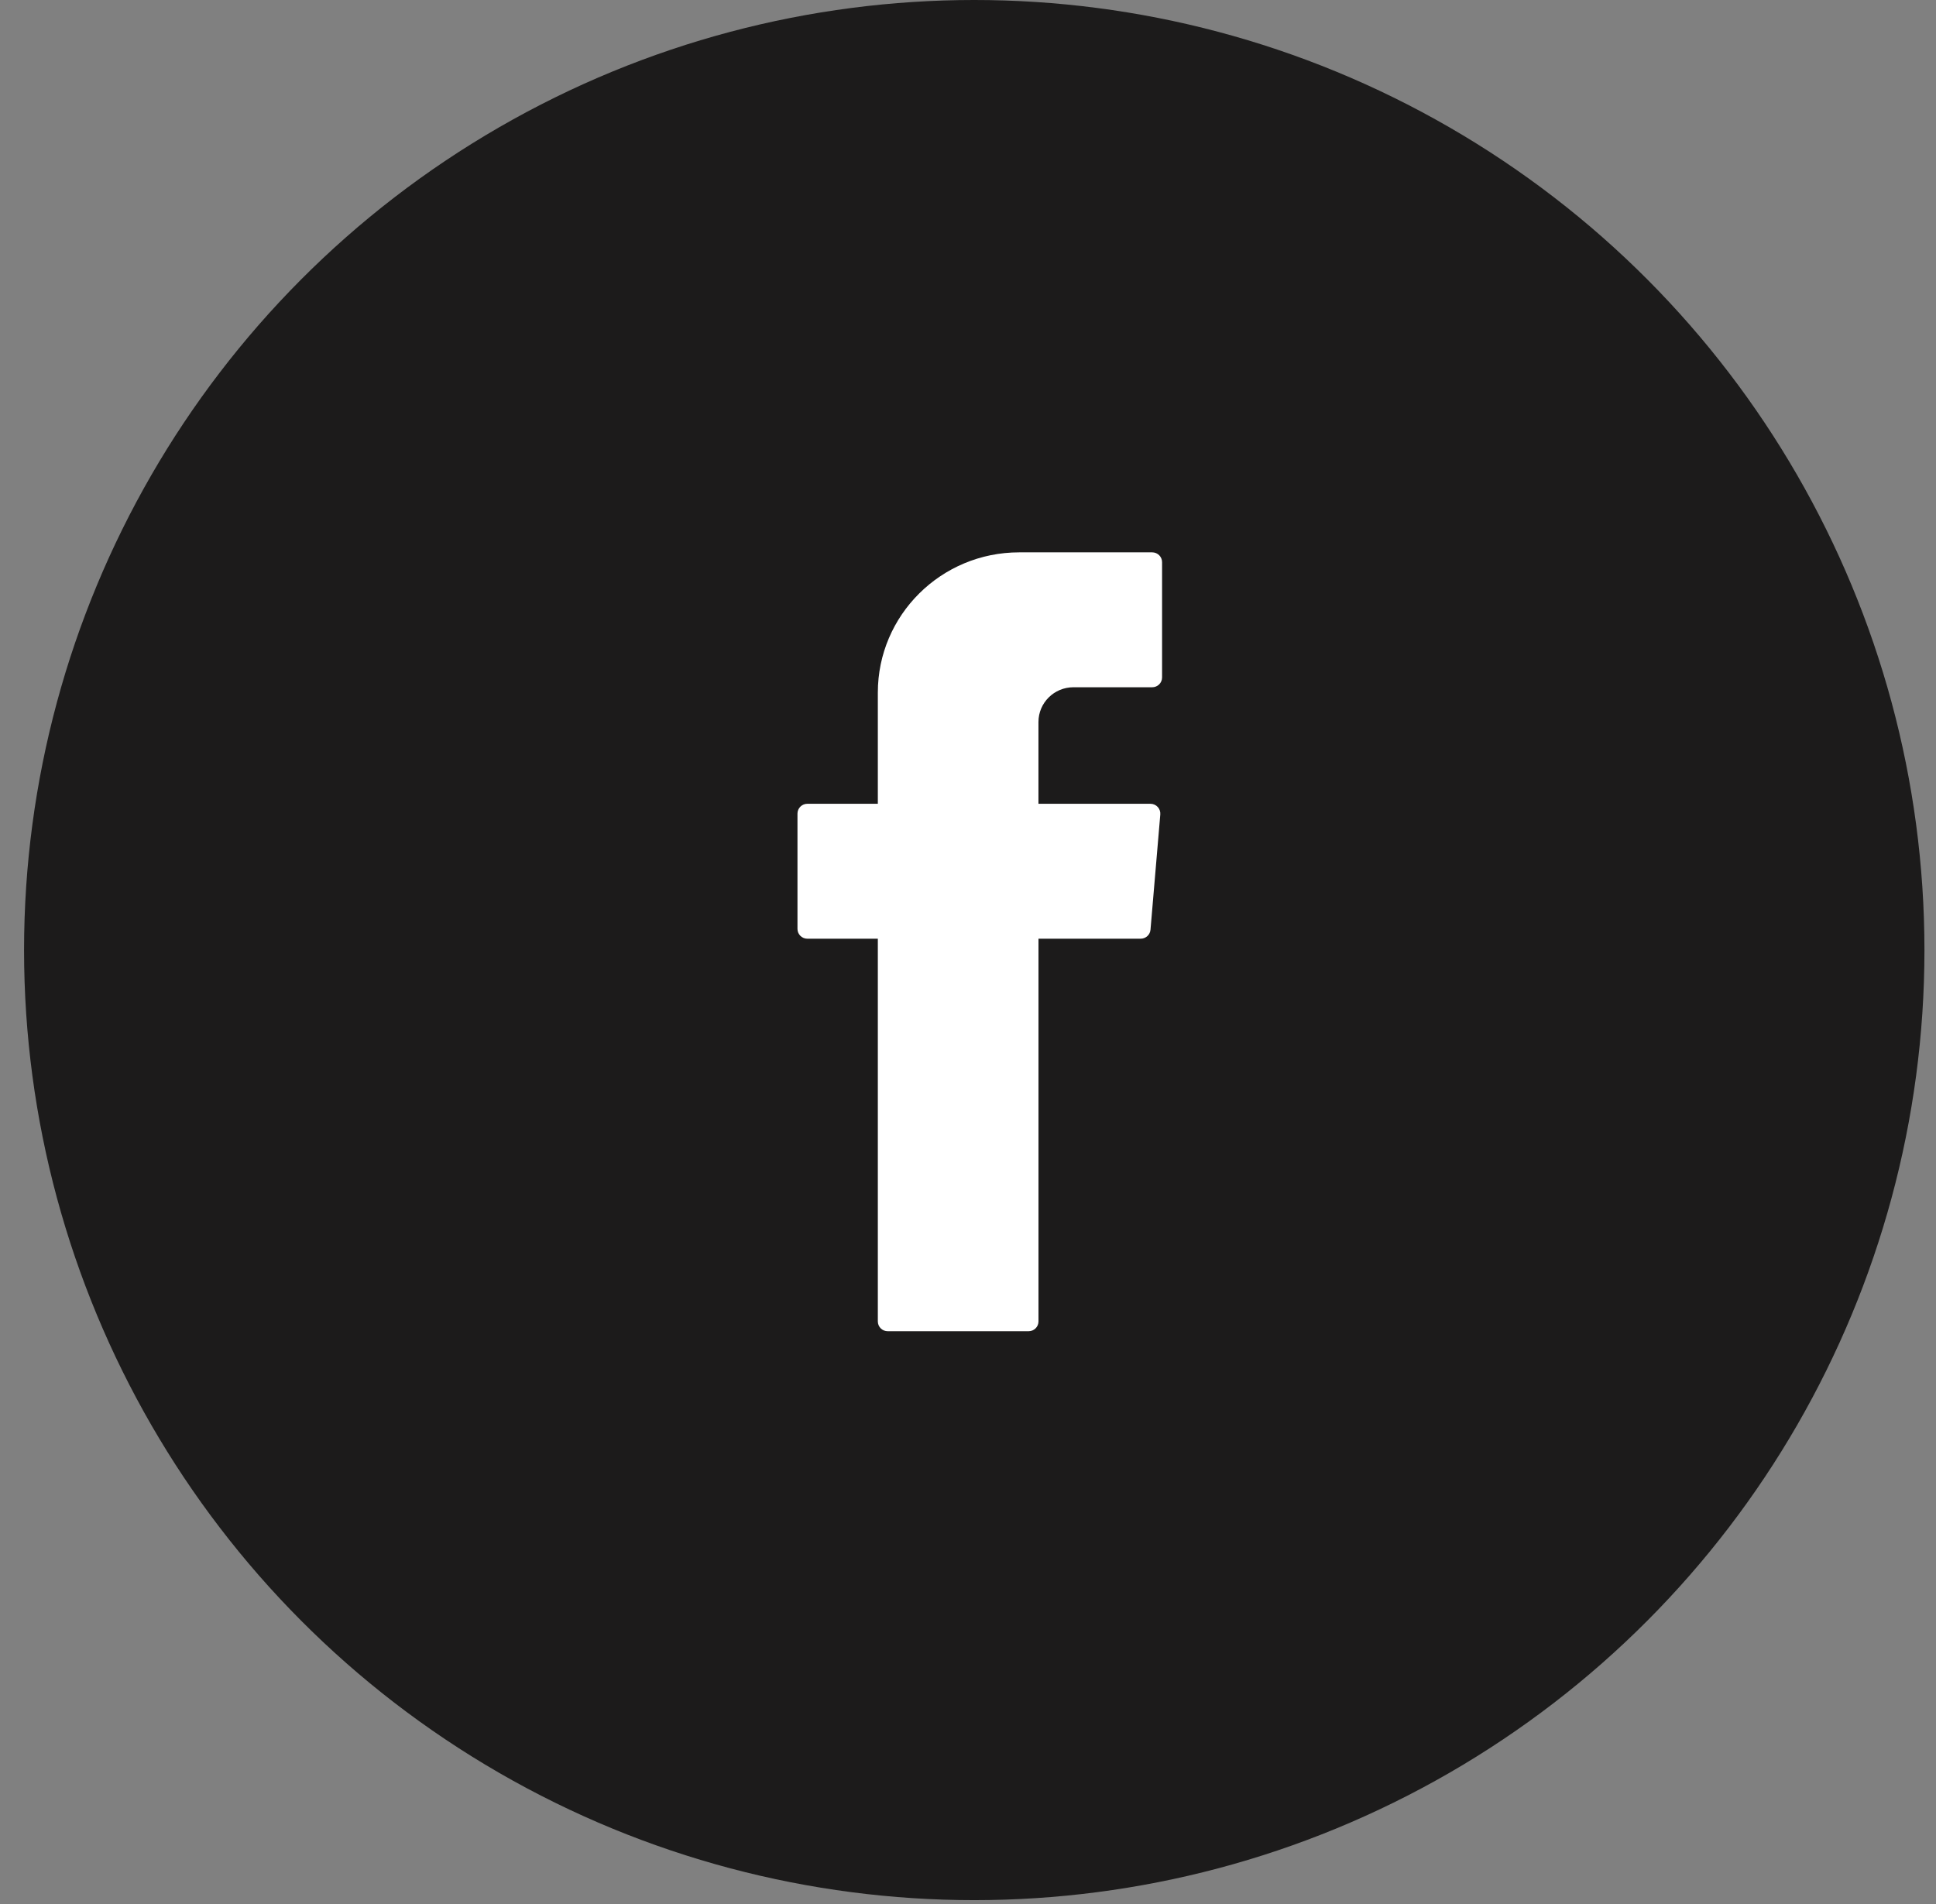 <svg width="61" height="60" viewBox="0 0 61 60" fill="none" xmlns="http://www.w3.org/2000/svg">
<rect x="0" y="0" width="61" height="60" fill="#808080" stroke="none"/>
<circle cx="30.697" cy="29.939" r="29.939" fill="#1C1B1B"/>
<path d="M27.659 29.775V41.641C27.659 41.811 27.798 41.95 27.97 41.95H32.41C32.582 41.95 32.721 41.811 32.721 41.641V29.581H35.939C36.101 29.581 36.236 29.459 36.25 29.299L36.559 25.665C36.574 25.484 36.431 25.329 36.248 25.329H32.72V22.751C32.72 22.147 33.214 21.657 33.823 21.657H36.304C36.476 21.657 36.615 21.518 36.615 21.348V17.715C36.615 17.545 36.476 17.406 36.304 17.406H32.112C29.653 17.406 27.659 19.386 27.659 21.826V25.329H25.438C25.267 25.329 25.127 25.468 25.127 25.639V29.272C25.127 29.443 25.267 29.581 25.438 29.581H27.659V29.775Z" fill="white"/>
</svg>
